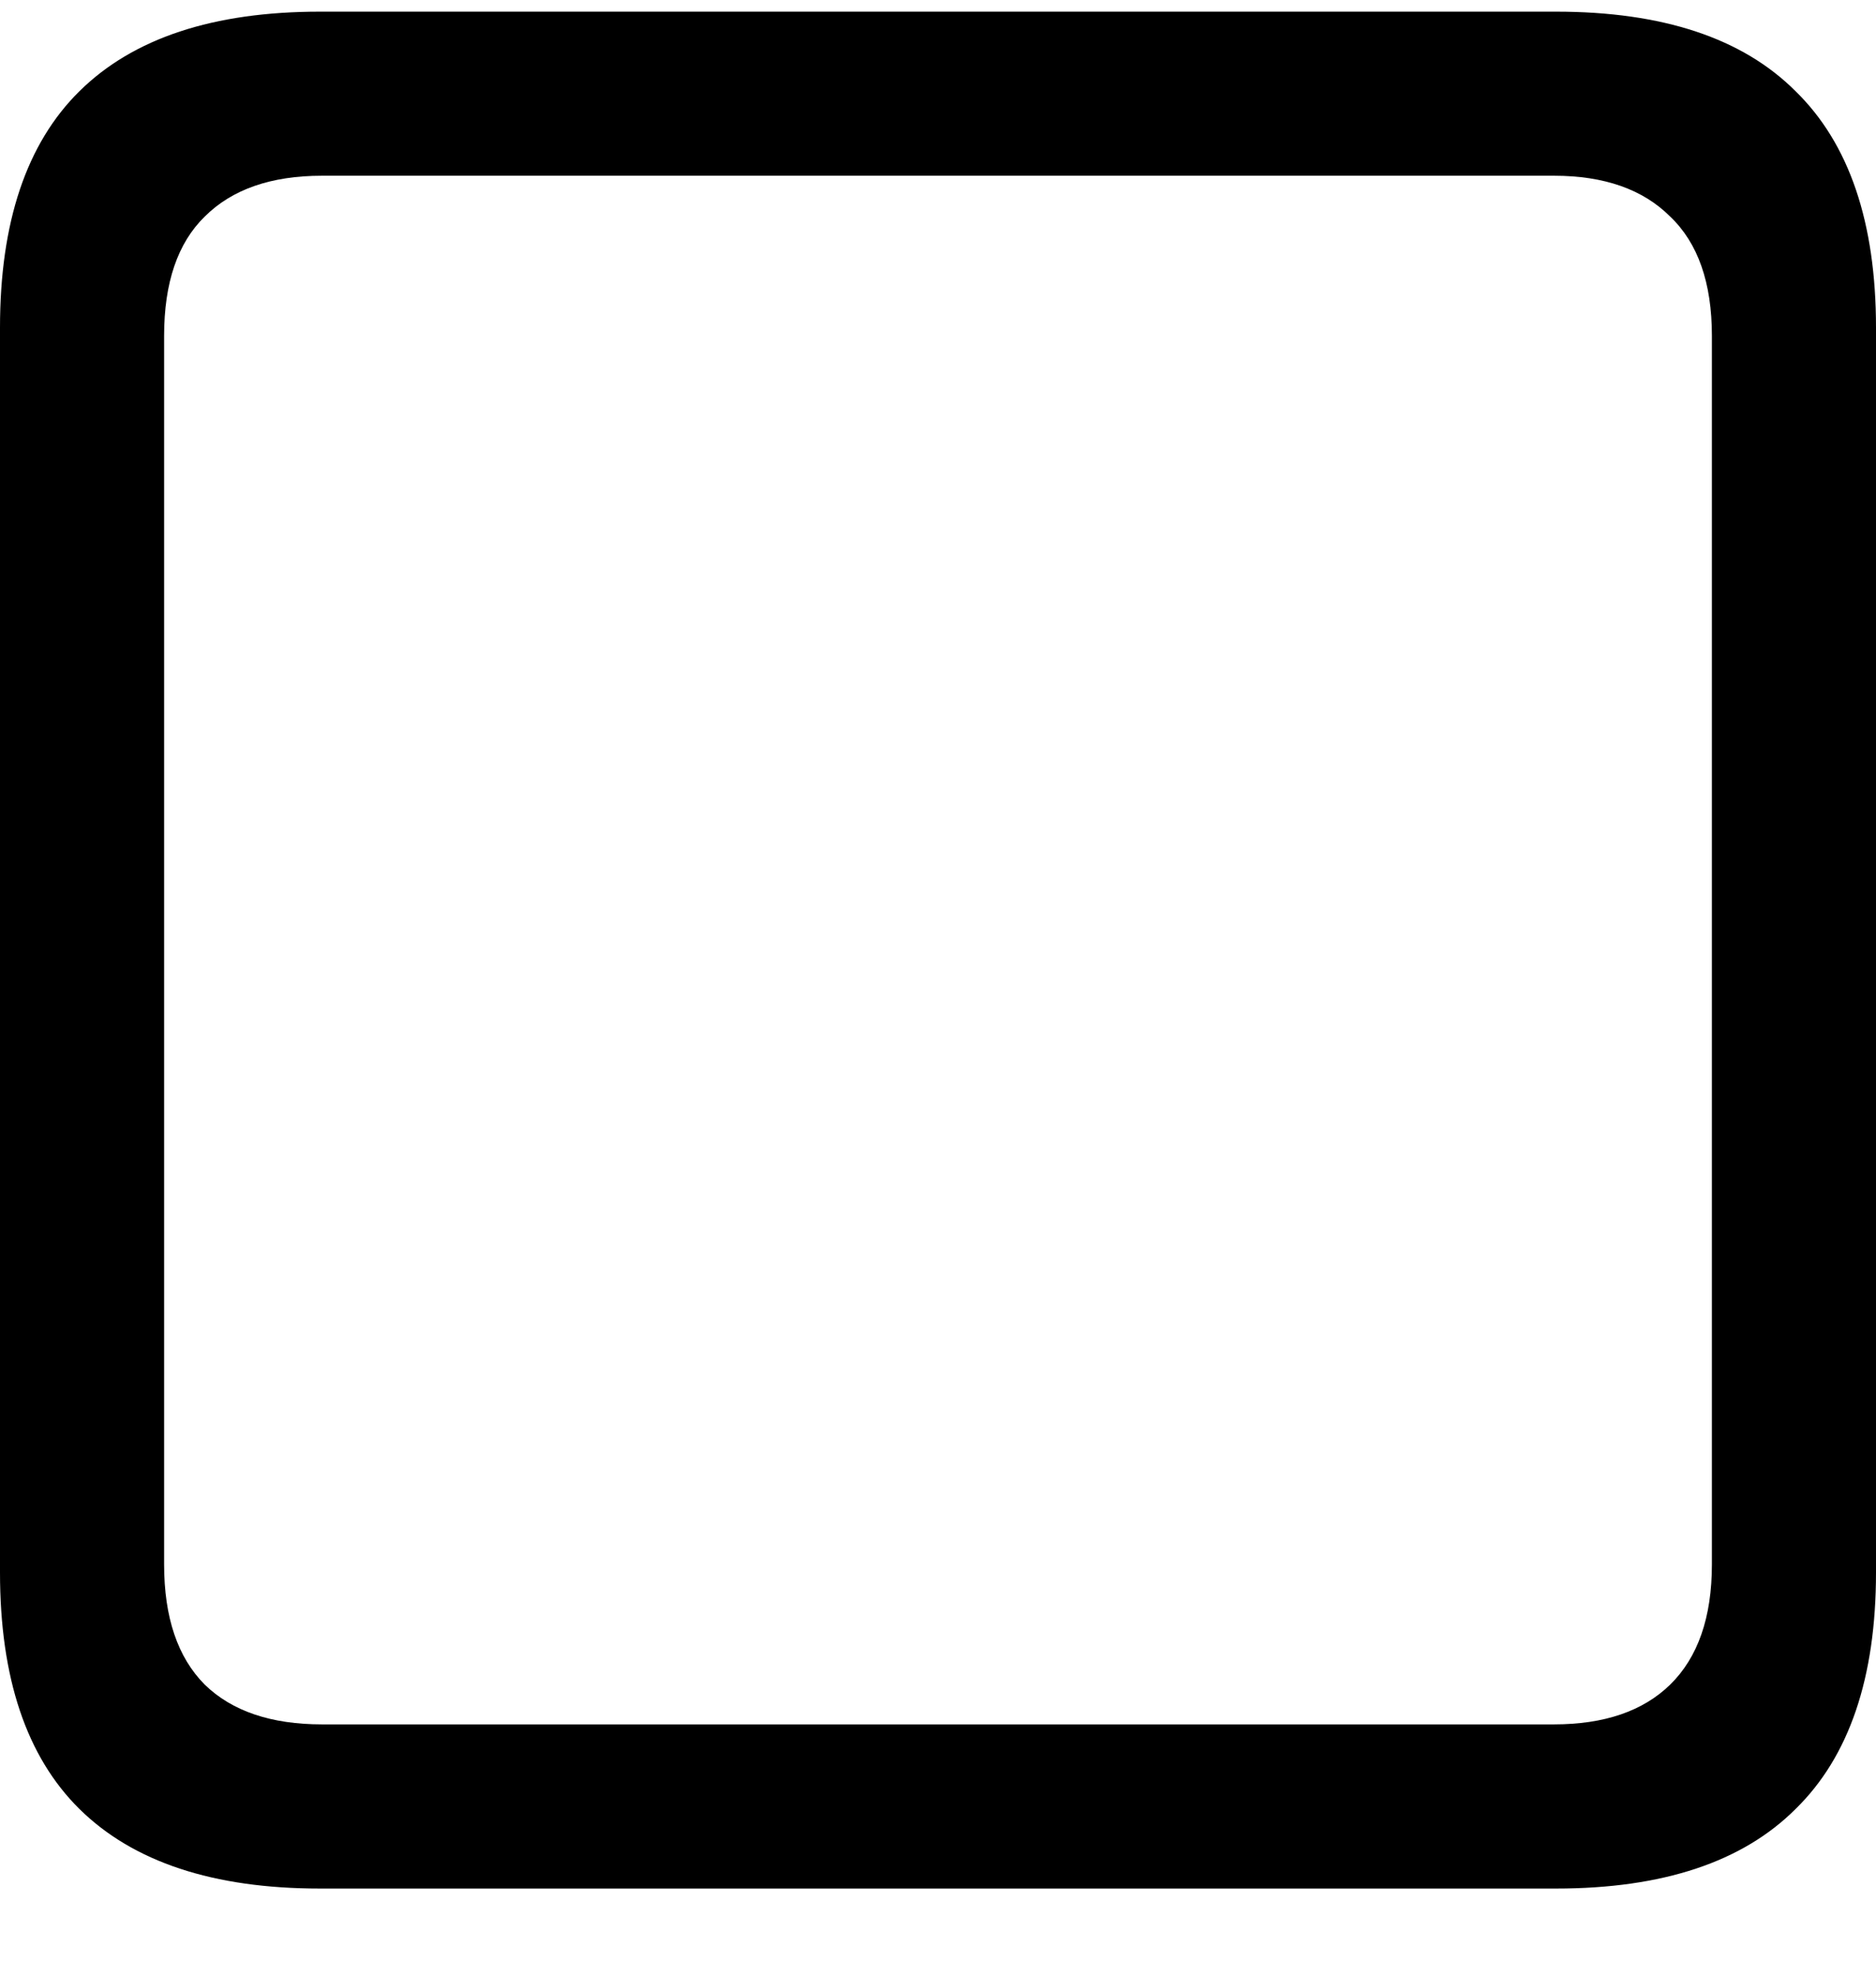 <svg width="19" height="20" viewBox="0 0 19 20" fill="none" xmlns="http://www.w3.org/2000/svg">
<path d="M3.241 19.118C2.16 19.118 1.349 18.849 0.805 18.313C0.268 17.783 0 16.985 0 15.918V3.317C0 2.251 0.268 1.452 0.805 0.923C1.349 0.386 2.16 0.118 3.241 0.118H15.759C16.84 0.118 17.648 0.386 18.185 0.923C18.728 1.452 19 2.251 19 3.317V15.918C19 16.985 18.728 17.783 18.185 18.313C17.648 18.849 16.84 19.118 15.759 19.118H3.241ZM3.261 17.456H15.739C16.248 17.456 16.64 17.322 16.915 17.054C17.197 16.778 17.338 16.372 17.338 15.836V3.4C17.338 2.863 17.197 2.46 16.915 2.192C16.64 1.917 16.248 1.779 15.739 1.779H3.261C2.745 1.779 2.35 1.917 2.074 2.192C1.799 2.46 1.662 2.863 1.662 3.4V15.836C1.662 16.372 1.799 16.778 2.074 17.054C2.35 17.322 2.745 17.456 3.261 17.456Z" fill="black"/>
</svg>
